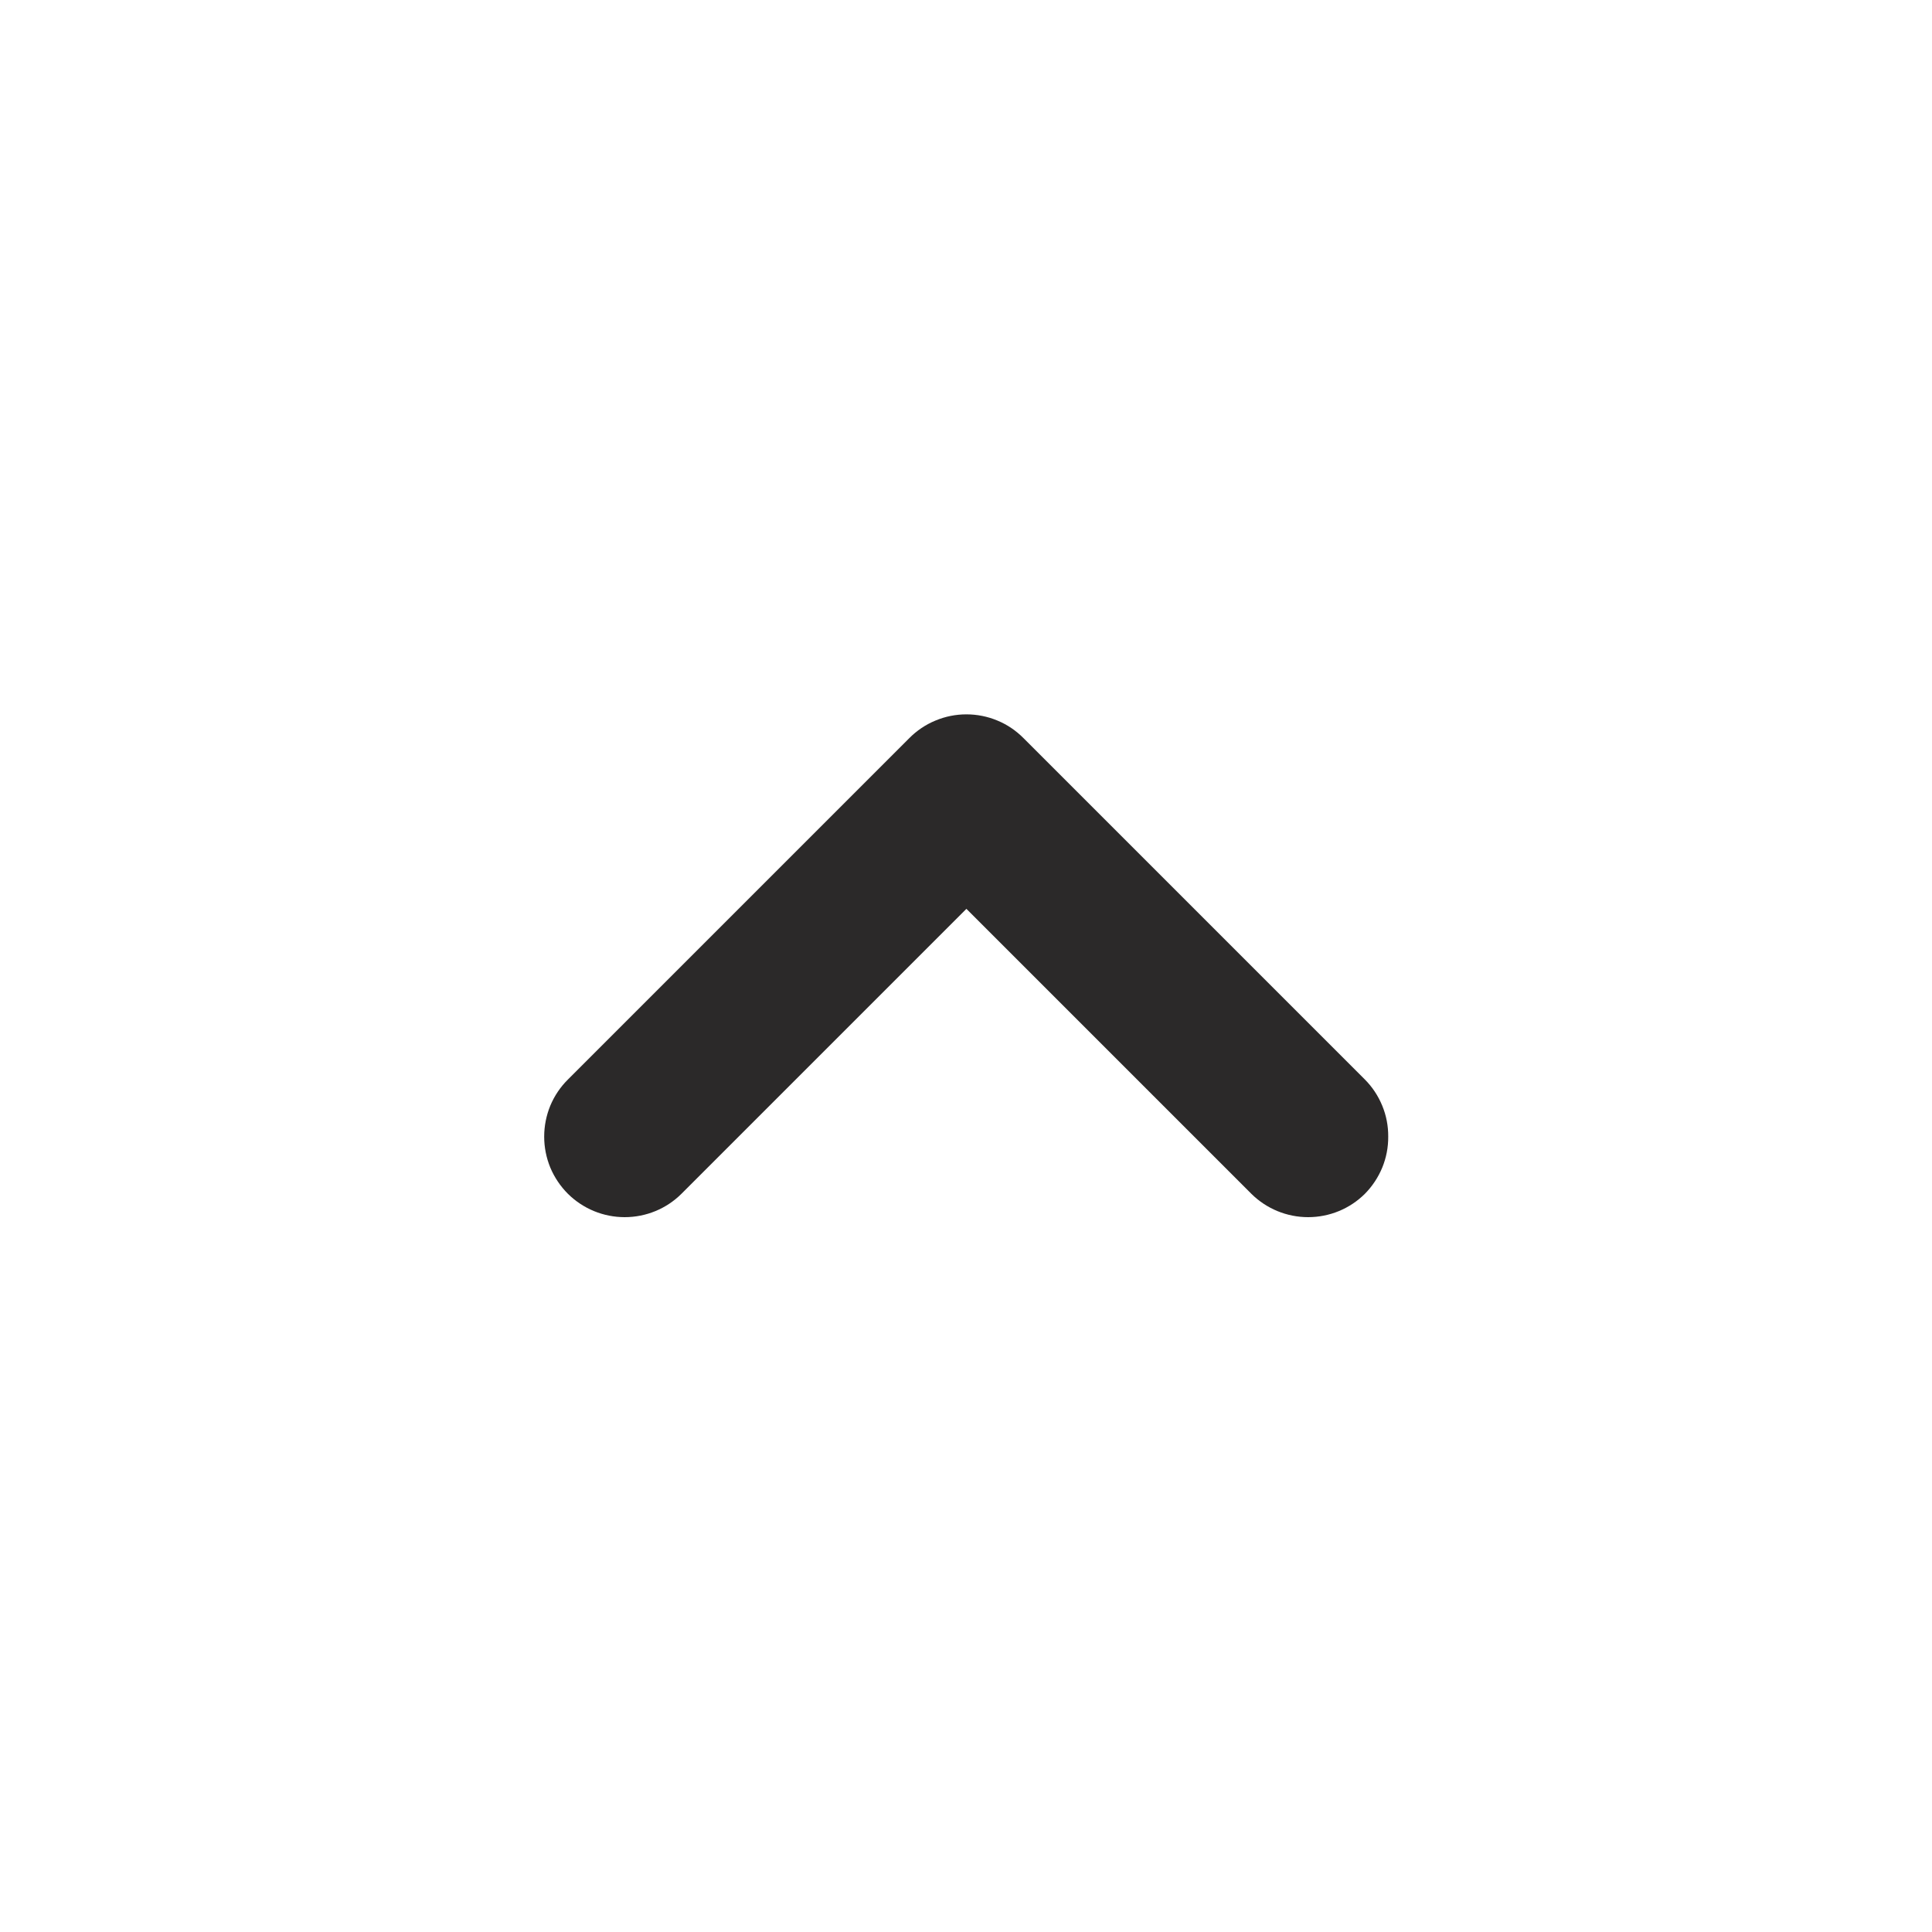 <svg width="24" height="24" viewBox="0 0 24 24" fill="none" xmlns="http://www.w3.org/2000/svg">
<g id="arrow">
<path id="Vector" d="M11.295 9.17L7.055 13.41C6.962 13.502 6.887 13.613 6.836 13.735C6.786 13.857 6.76 13.988 6.76 14.12C6.76 14.252 6.786 14.382 6.836 14.504C6.887 14.626 6.962 14.737 7.055 14.83C7.243 15.016 7.496 15.12 7.76 15.12C8.025 15.12 8.278 15.016 8.465 14.83L12.005 11.29L15.545 14.83C15.733 15.016 15.986 15.12 16.25 15.12C16.515 15.12 16.768 15.016 16.955 14.83C17.048 14.736 17.121 14.625 17.171 14.504C17.221 14.382 17.246 14.251 17.245 14.12C17.246 13.988 17.221 13.857 17.171 13.736C17.121 13.614 17.048 13.503 16.955 13.41L12.715 9.17C12.622 9.076 12.512 9.001 12.39 8.951C12.268 8.9 12.137 8.874 12.005 8.874C11.873 8.874 11.743 8.9 11.621 8.951C11.499 9.001 11.388 9.076 11.295 9.17Z" fill="#2B2929"/>
</g>
</svg>
